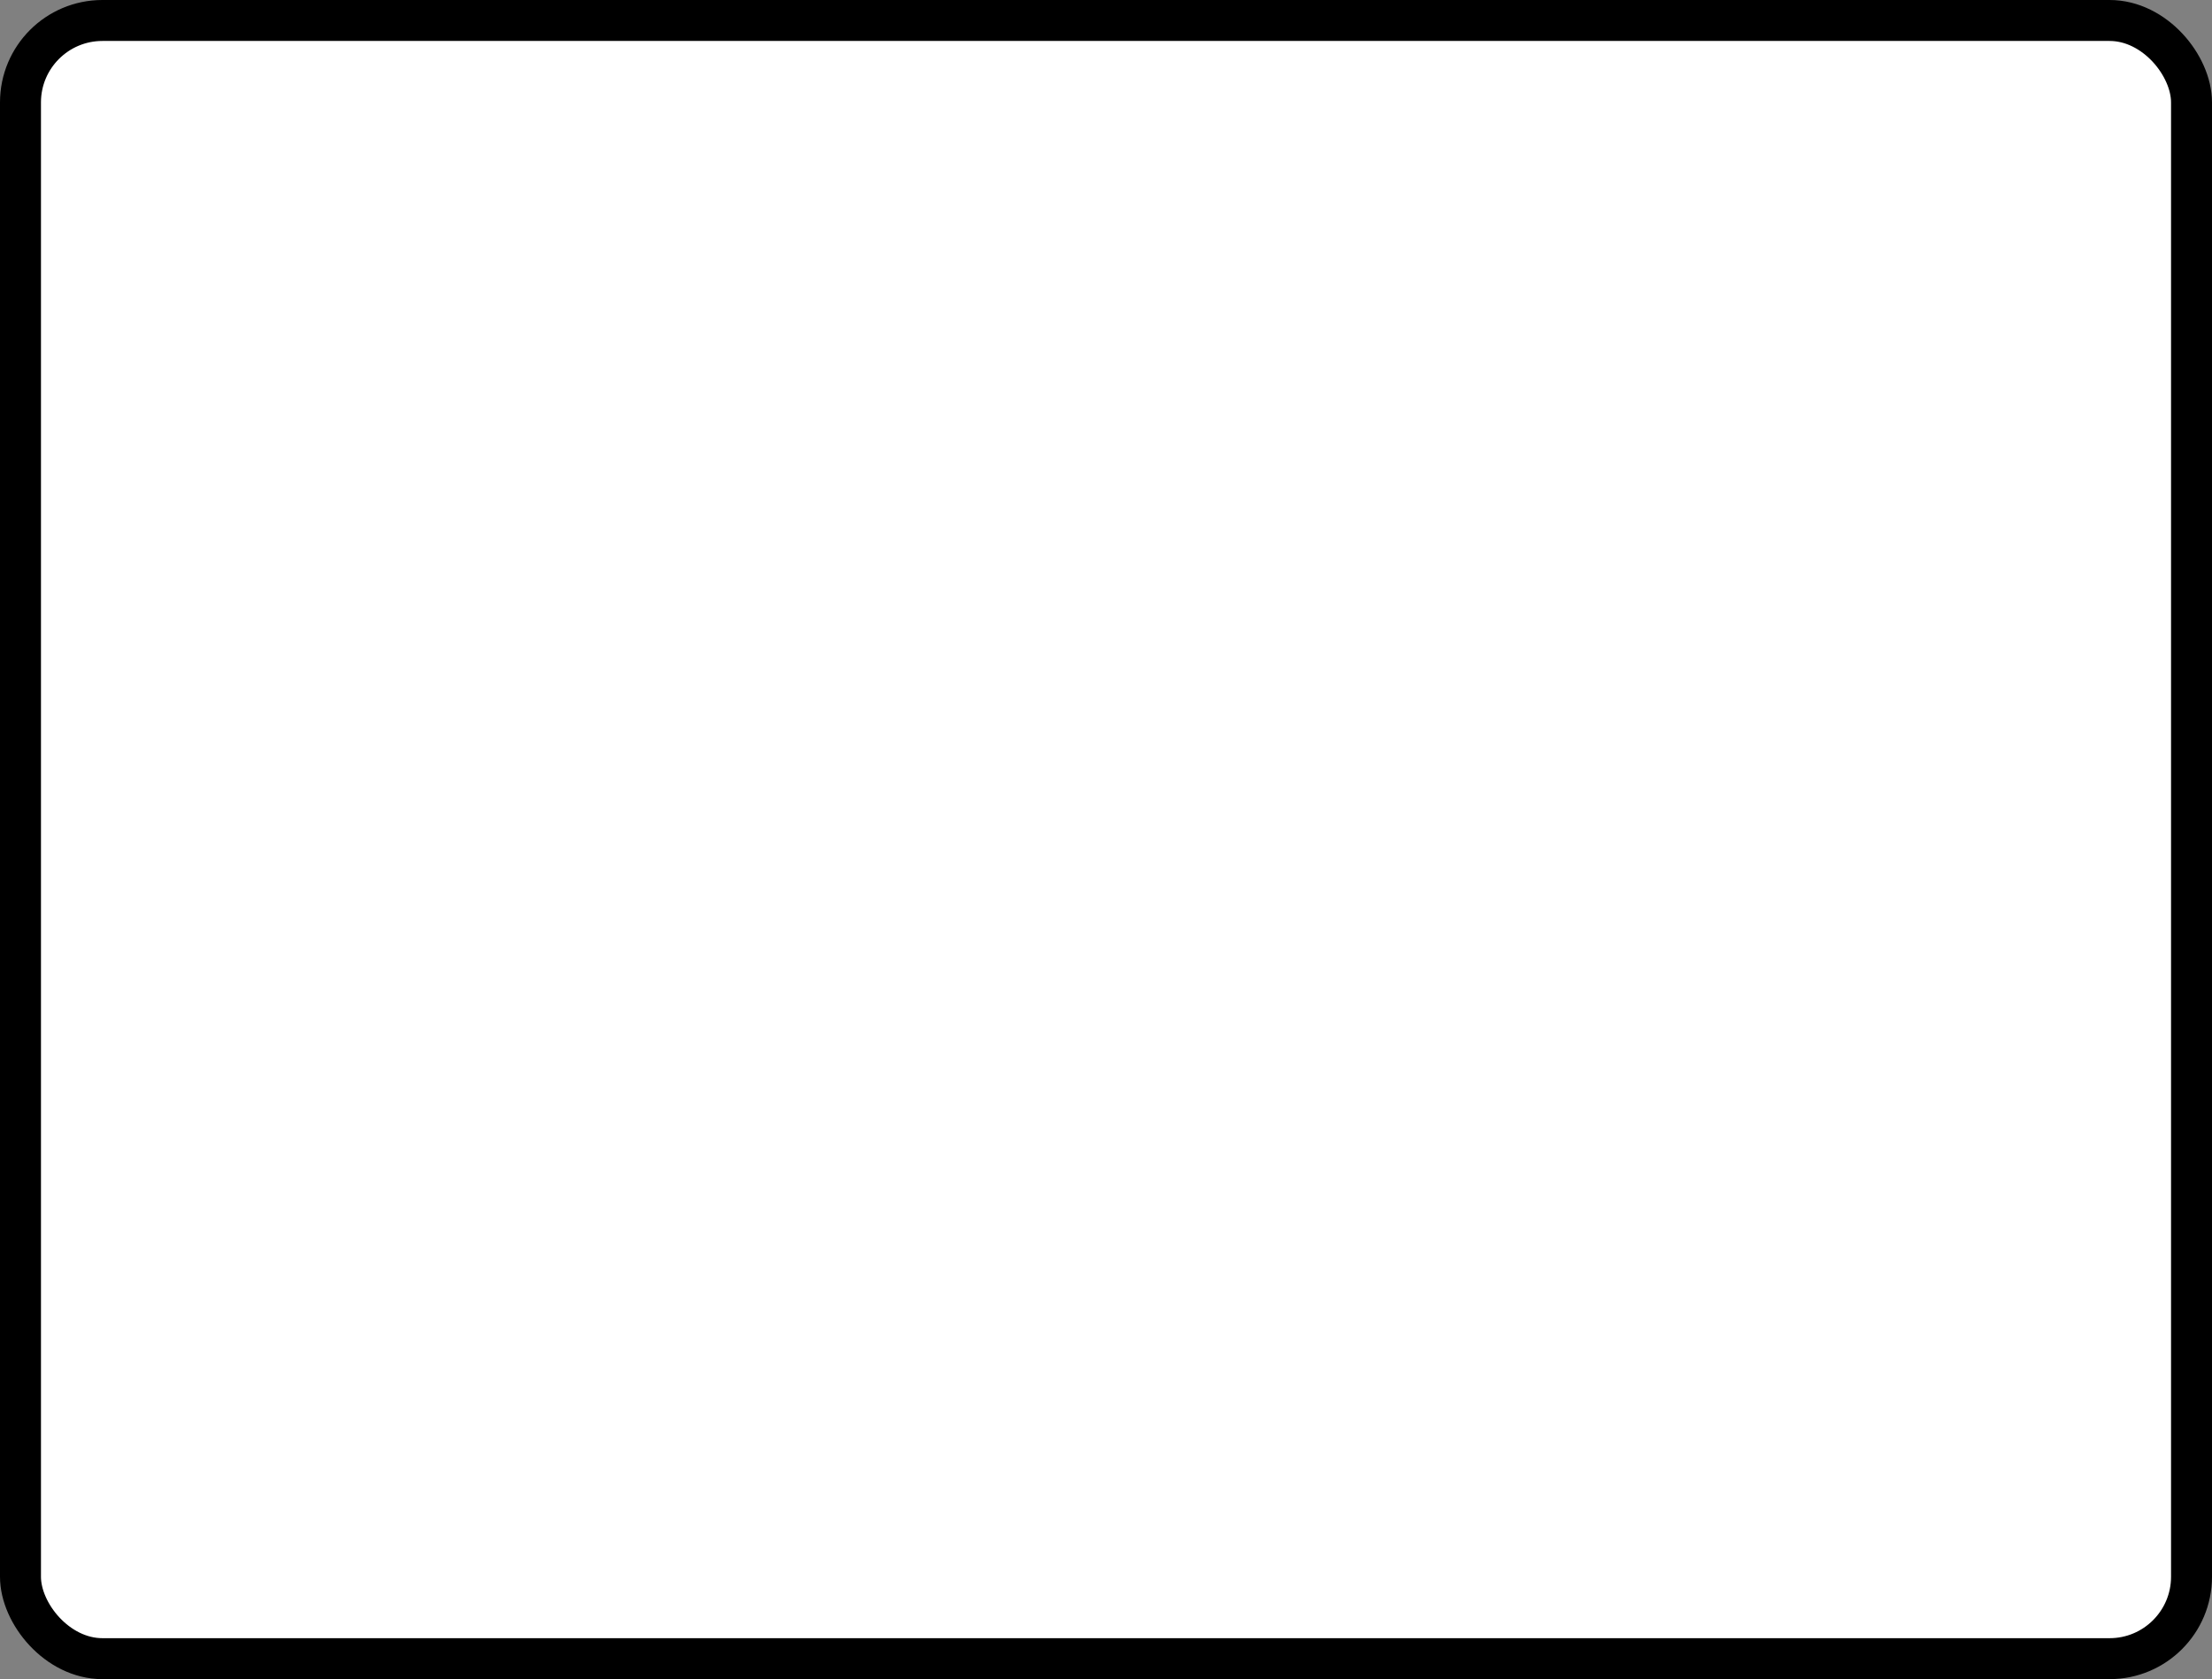 <?xml version='1.0' encoding='utf-8'?>
<svg xmlns="http://www.w3.org/2000/svg" width="100%" height="100%" viewBox="0 0 54 41">
  <rect x="0" y="0" width="54" height="41" fill="#808080" stroke="none"/>
  <rect x="0.5" y="0.5" width="53" height="40" rx="2" ry="2" id="shield" style="fill:#ffffff;stroke:#000000;stroke-width:1;"/>
</svg>

